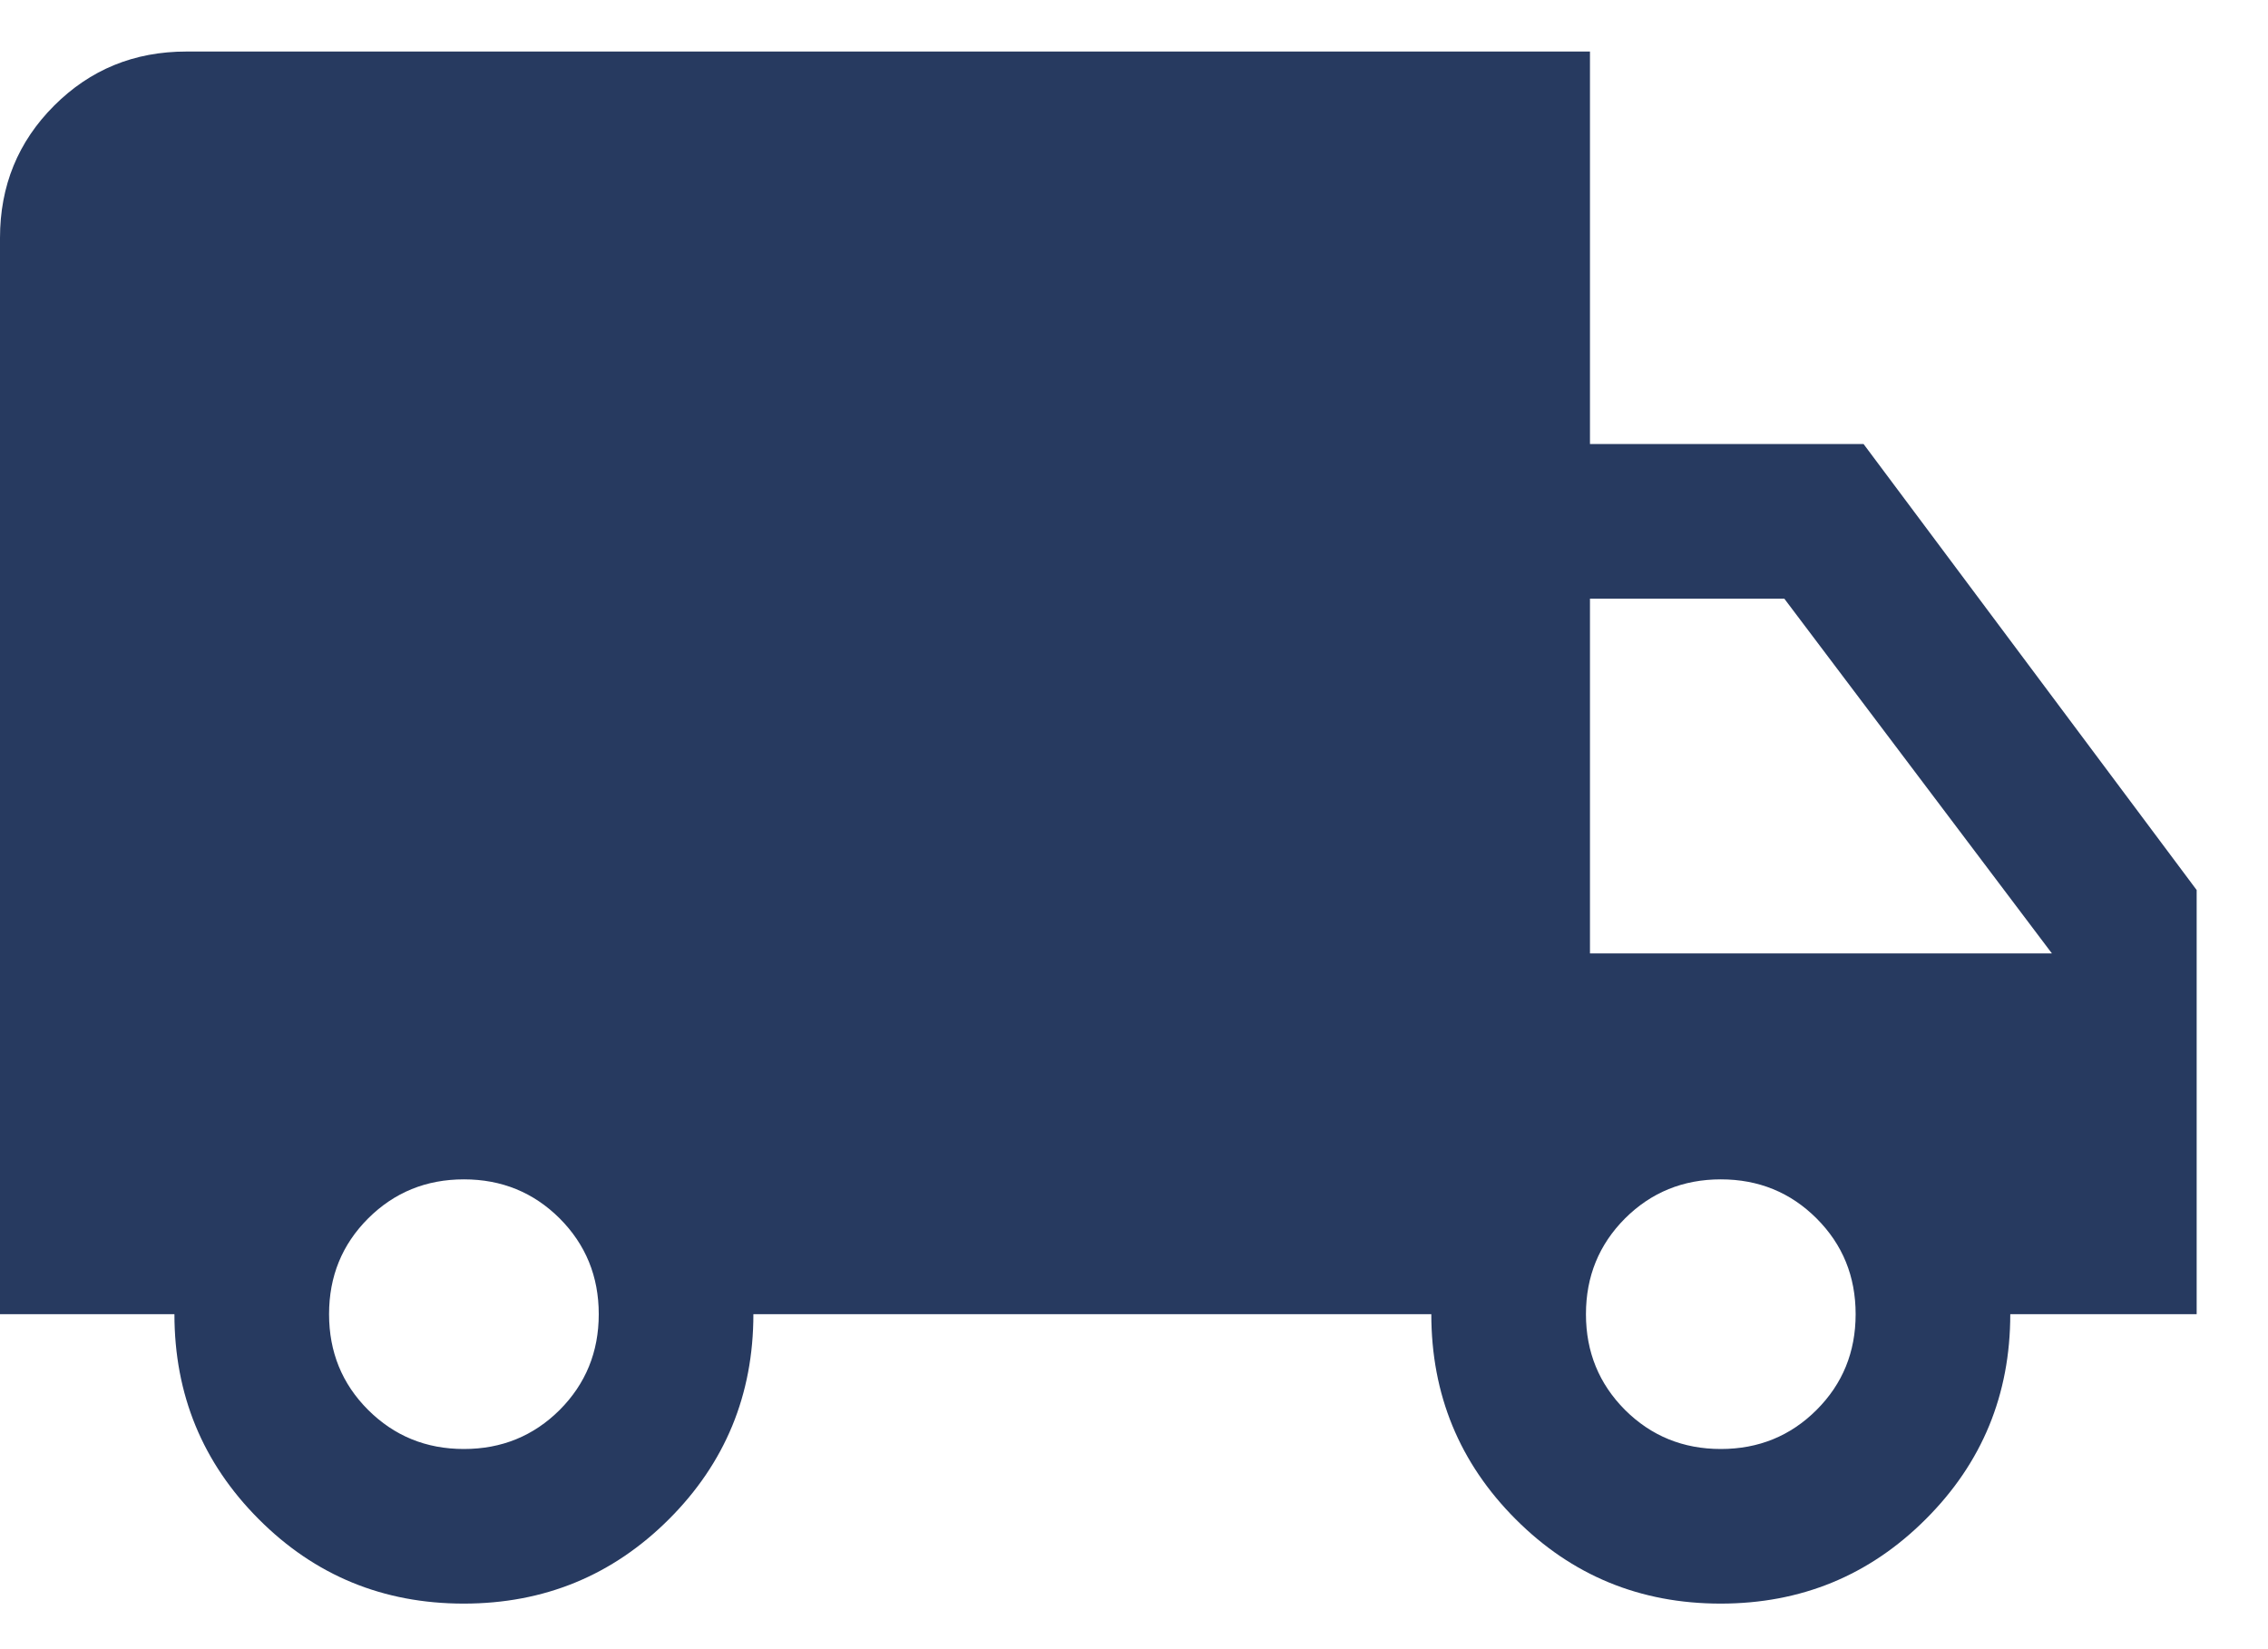 <svg width="22" height="16" viewBox="0 0 22 16" fill="none" xmlns="http://www.w3.org/2000/svg">
<path d="M4.498 15.558C3.717 15.558 3.054 15.285 2.51 14.739C1.965 14.193 1.692 13.53 1.692 12.75H0V2.308C0 1.803 0.175 1.375 0.525 1.025C0.875 0.675 1.302 0.5 1.808 0.5H15.423V4.308H18.077L21.308 8.635V12.75H19.5C19.5 13.53 19.227 14.193 18.68 14.739C18.134 15.285 17.471 15.558 16.69 15.558C15.909 15.558 15.247 15.285 14.702 14.739C14.157 14.193 13.884 13.53 13.884 12.75H7.308C7.308 13.532 7.034 14.195 6.488 14.74C5.942 15.285 5.278 15.558 4.498 15.558ZM4.5 14.058C4.867 14.058 5.176 13.931 5.429 13.679C5.681 13.426 5.808 13.117 5.808 12.75C5.808 12.383 5.681 12.074 5.429 11.821C5.176 11.569 4.867 11.442 4.5 11.442C4.133 11.442 3.824 11.569 3.571 11.821C3.318 12.074 3.192 12.383 3.192 12.75C3.192 13.117 3.318 13.426 3.571 13.679C3.824 13.931 4.133 14.058 4.5 14.058ZM16.692 14.058C17.059 14.058 17.369 13.931 17.621 13.679C17.874 13.426 18 13.117 18 12.75C18 12.383 17.874 12.074 17.621 11.821C17.369 11.569 17.059 11.442 16.692 11.442C16.326 11.442 16.016 11.569 15.763 11.821C15.511 12.074 15.384 12.383 15.384 12.75C15.384 13.117 15.511 13.426 15.763 13.679C16.016 13.931 16.326 14.058 16.692 14.058ZM15.423 9.25H19.904L17.308 5.808H15.423V9.25Z" fill="#273A60"/>
</svg>
